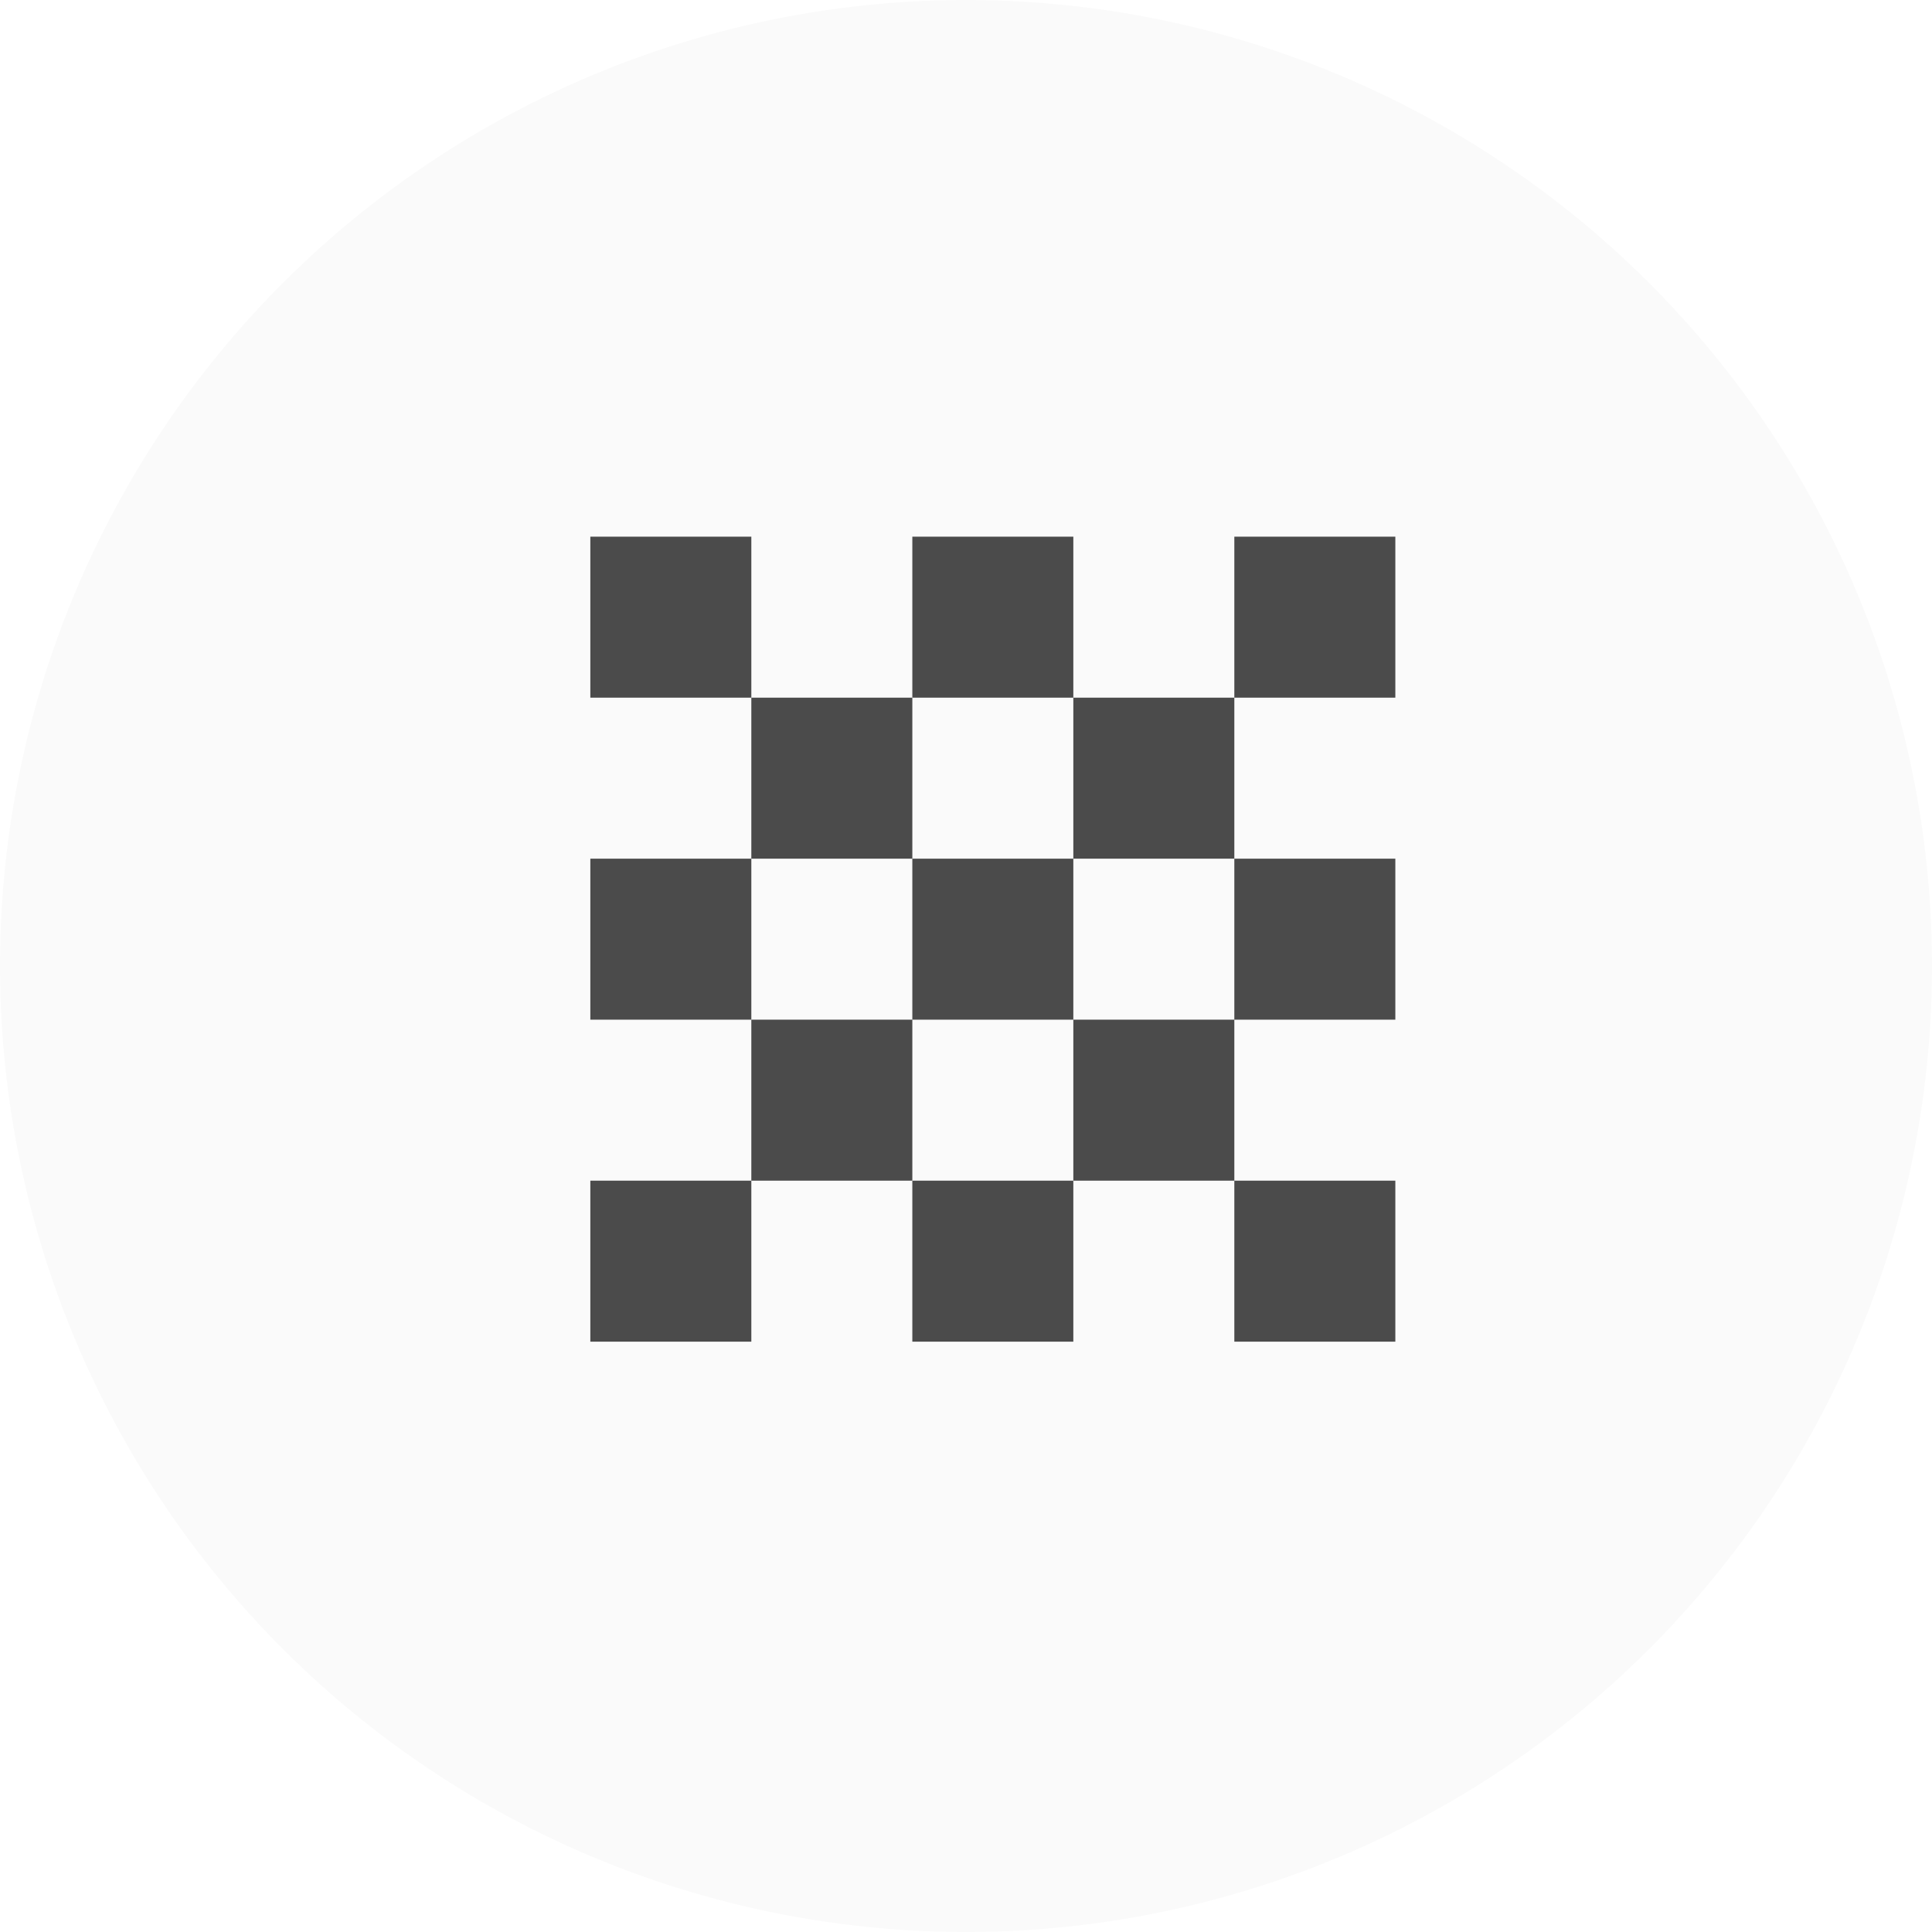 <svg xmlns="http://www.w3.org/2000/svg" width="36" height="36"><g fill="#000" fill-rule="evenodd"><circle cx="18" cy="18" r="18" fill-opacity=".02" fill-rule="nonzero"/><path d="M14 22v3h-3v-3h3zm12 0v3h-3v-3h3zm-6 0v3h-3v-3h3zm-3-3v3h-3v-3h3zm6 0v3h-3v-3h3zm-9-3v3h-3v-3h3zm12 0v3h-3v-3h3zm-6 0v3h-3v-3h3zm-3-3v3h-3v-3h3zm6 0v3h-3v-3h3zm-9-3v3h-3v-3h3zm12 0v3h-3v-3h3zm-6 0v3h-3v-3h3z" opacity=".7"/></g></svg>